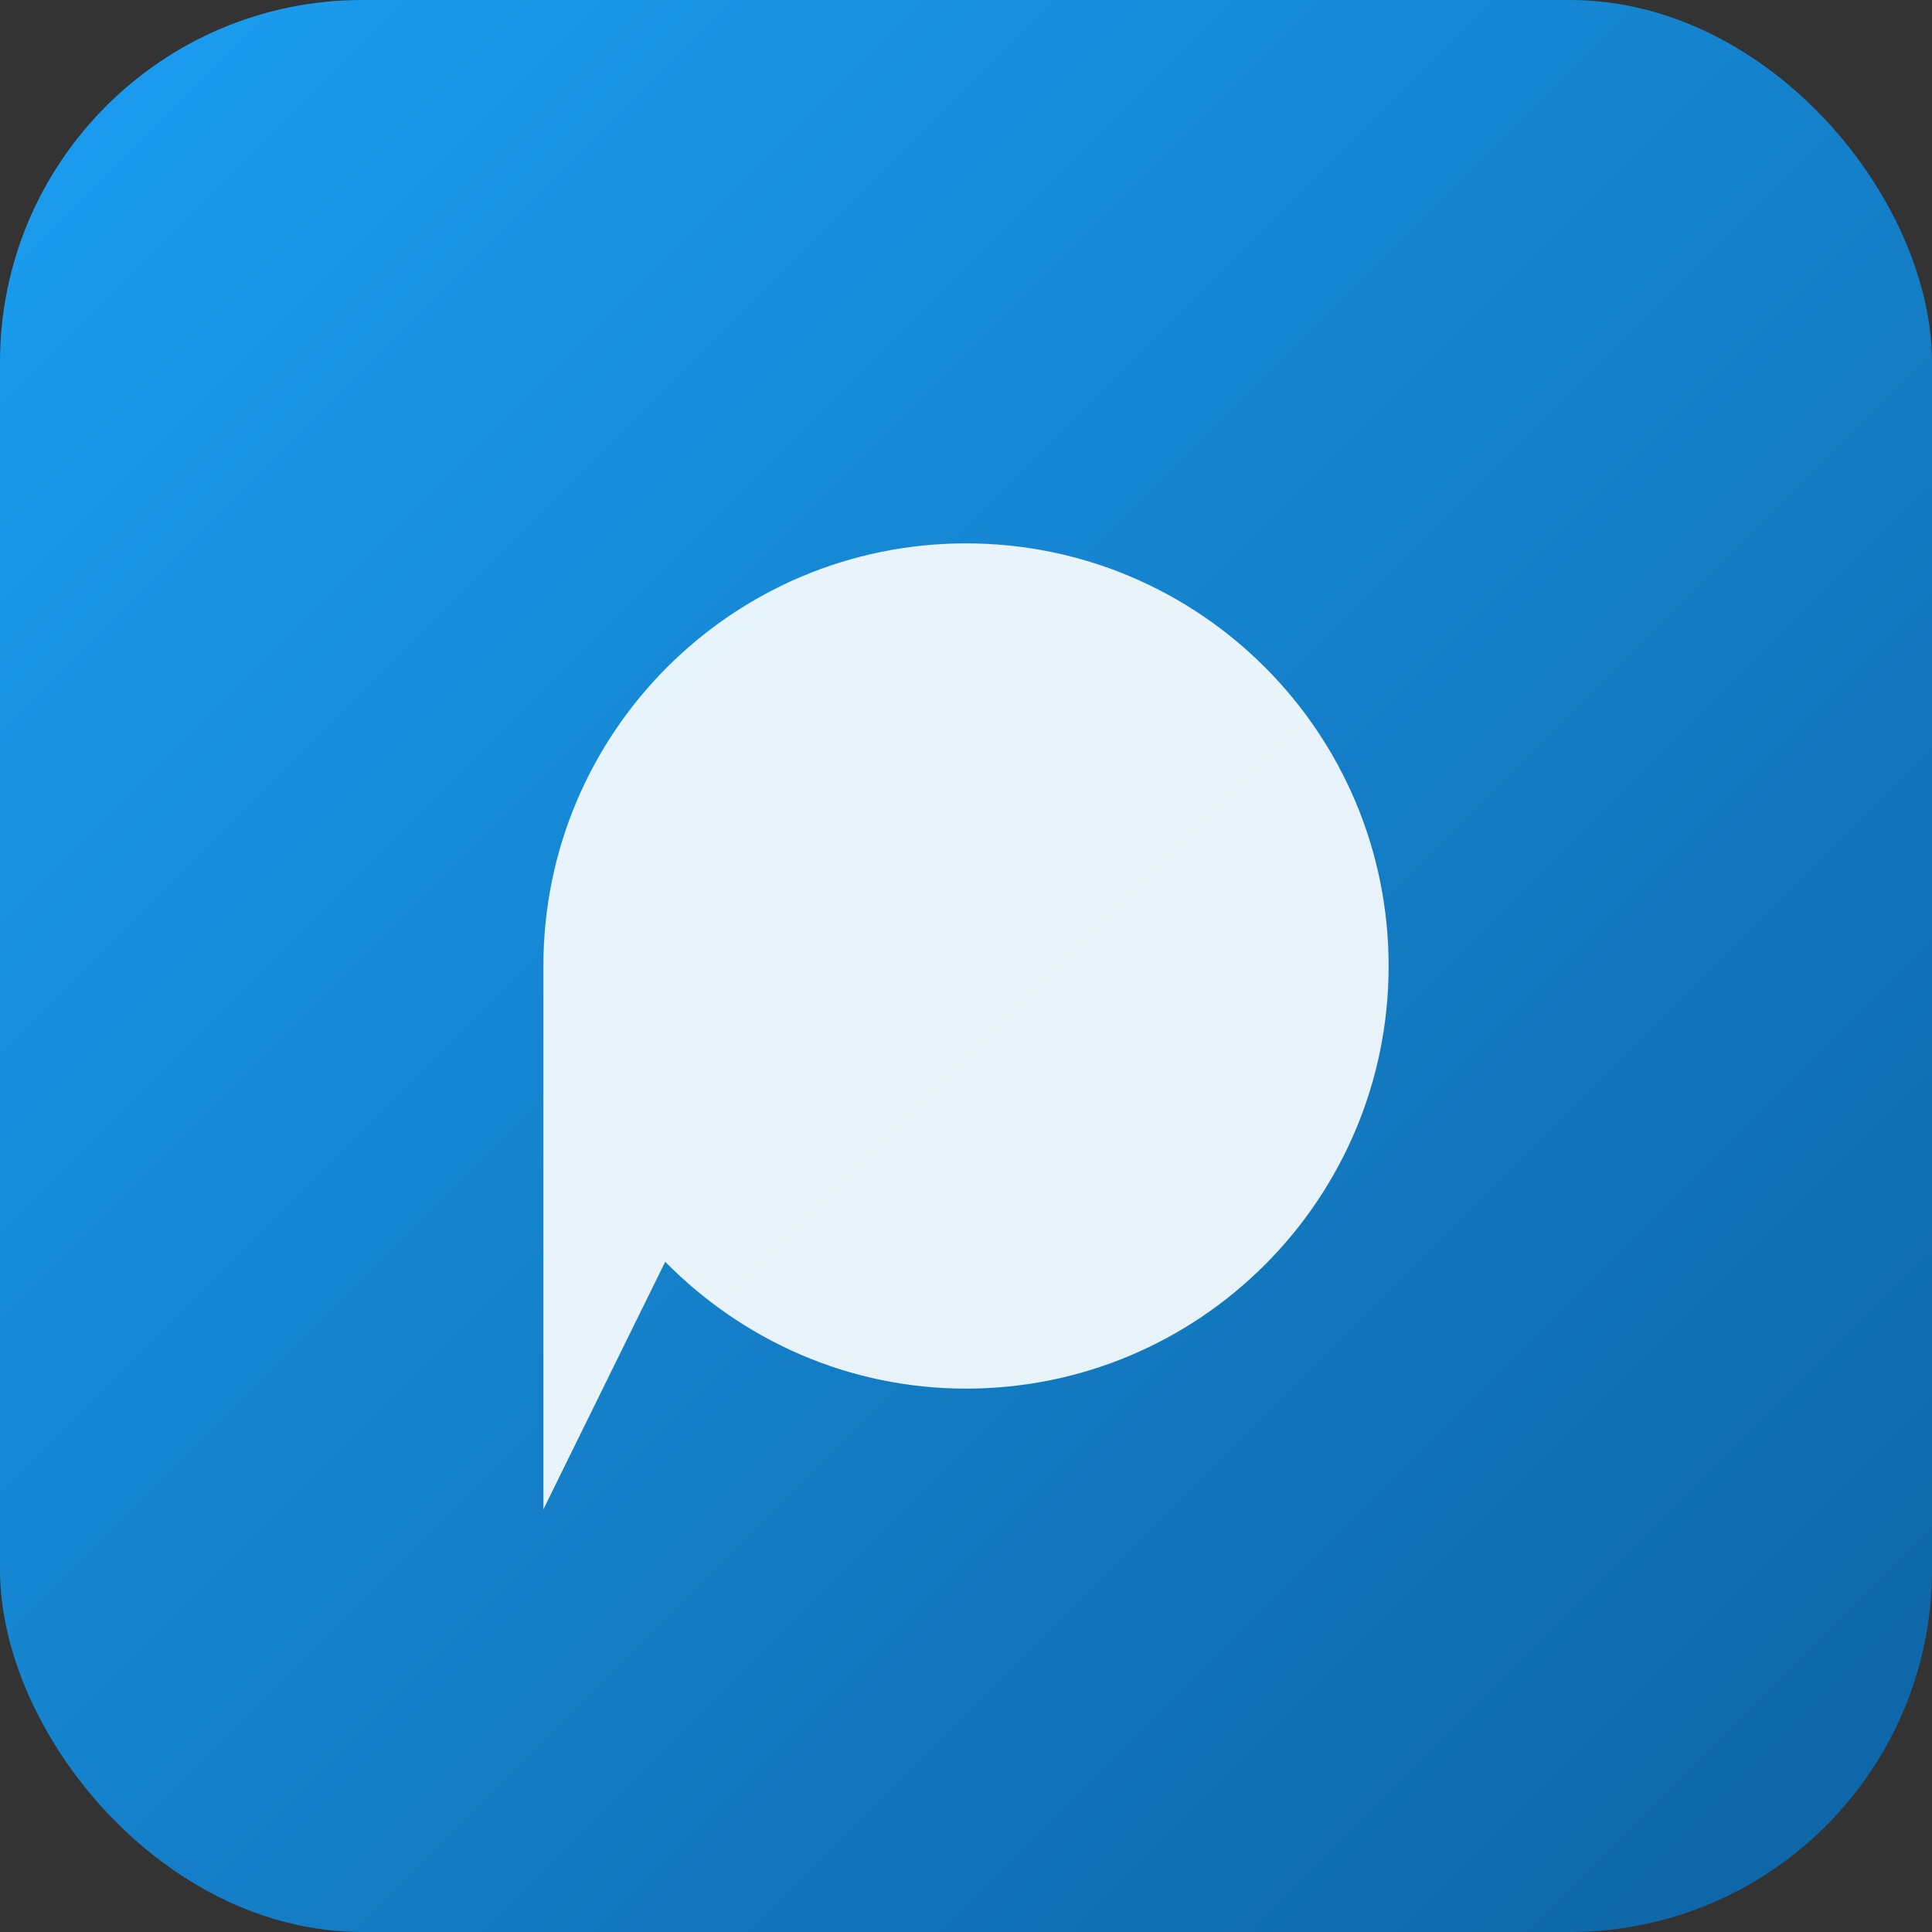 <svg xmlns="http://www.w3.org/2000/svg" viewBox="0 0 64 64">
  <rect x="0" y="0" width="64" height="64" fill="#333333" stroke="none"/>
  <defs>
    <linearGradient id="a" x1="0" x2="1" y1="0" y2="1">
      <stop offset="0" stop-color="#1b9ff2" />
      <stop offset="1" stop-color="#0d63a3" />
    </linearGradient>
  </defs>
  <rect width="64" height="64" rx="12" fill="url(#a)" />
  <path
    d="M18 32c0-7.732 6.268-14 14-14s14 6.268 14 14-6.268 14-14 14c-3.889 0-7.408-1.607-9.964-4.202L18 50V32z"
    fill="#fff"
    opacity="0.9"
  />
</svg>
